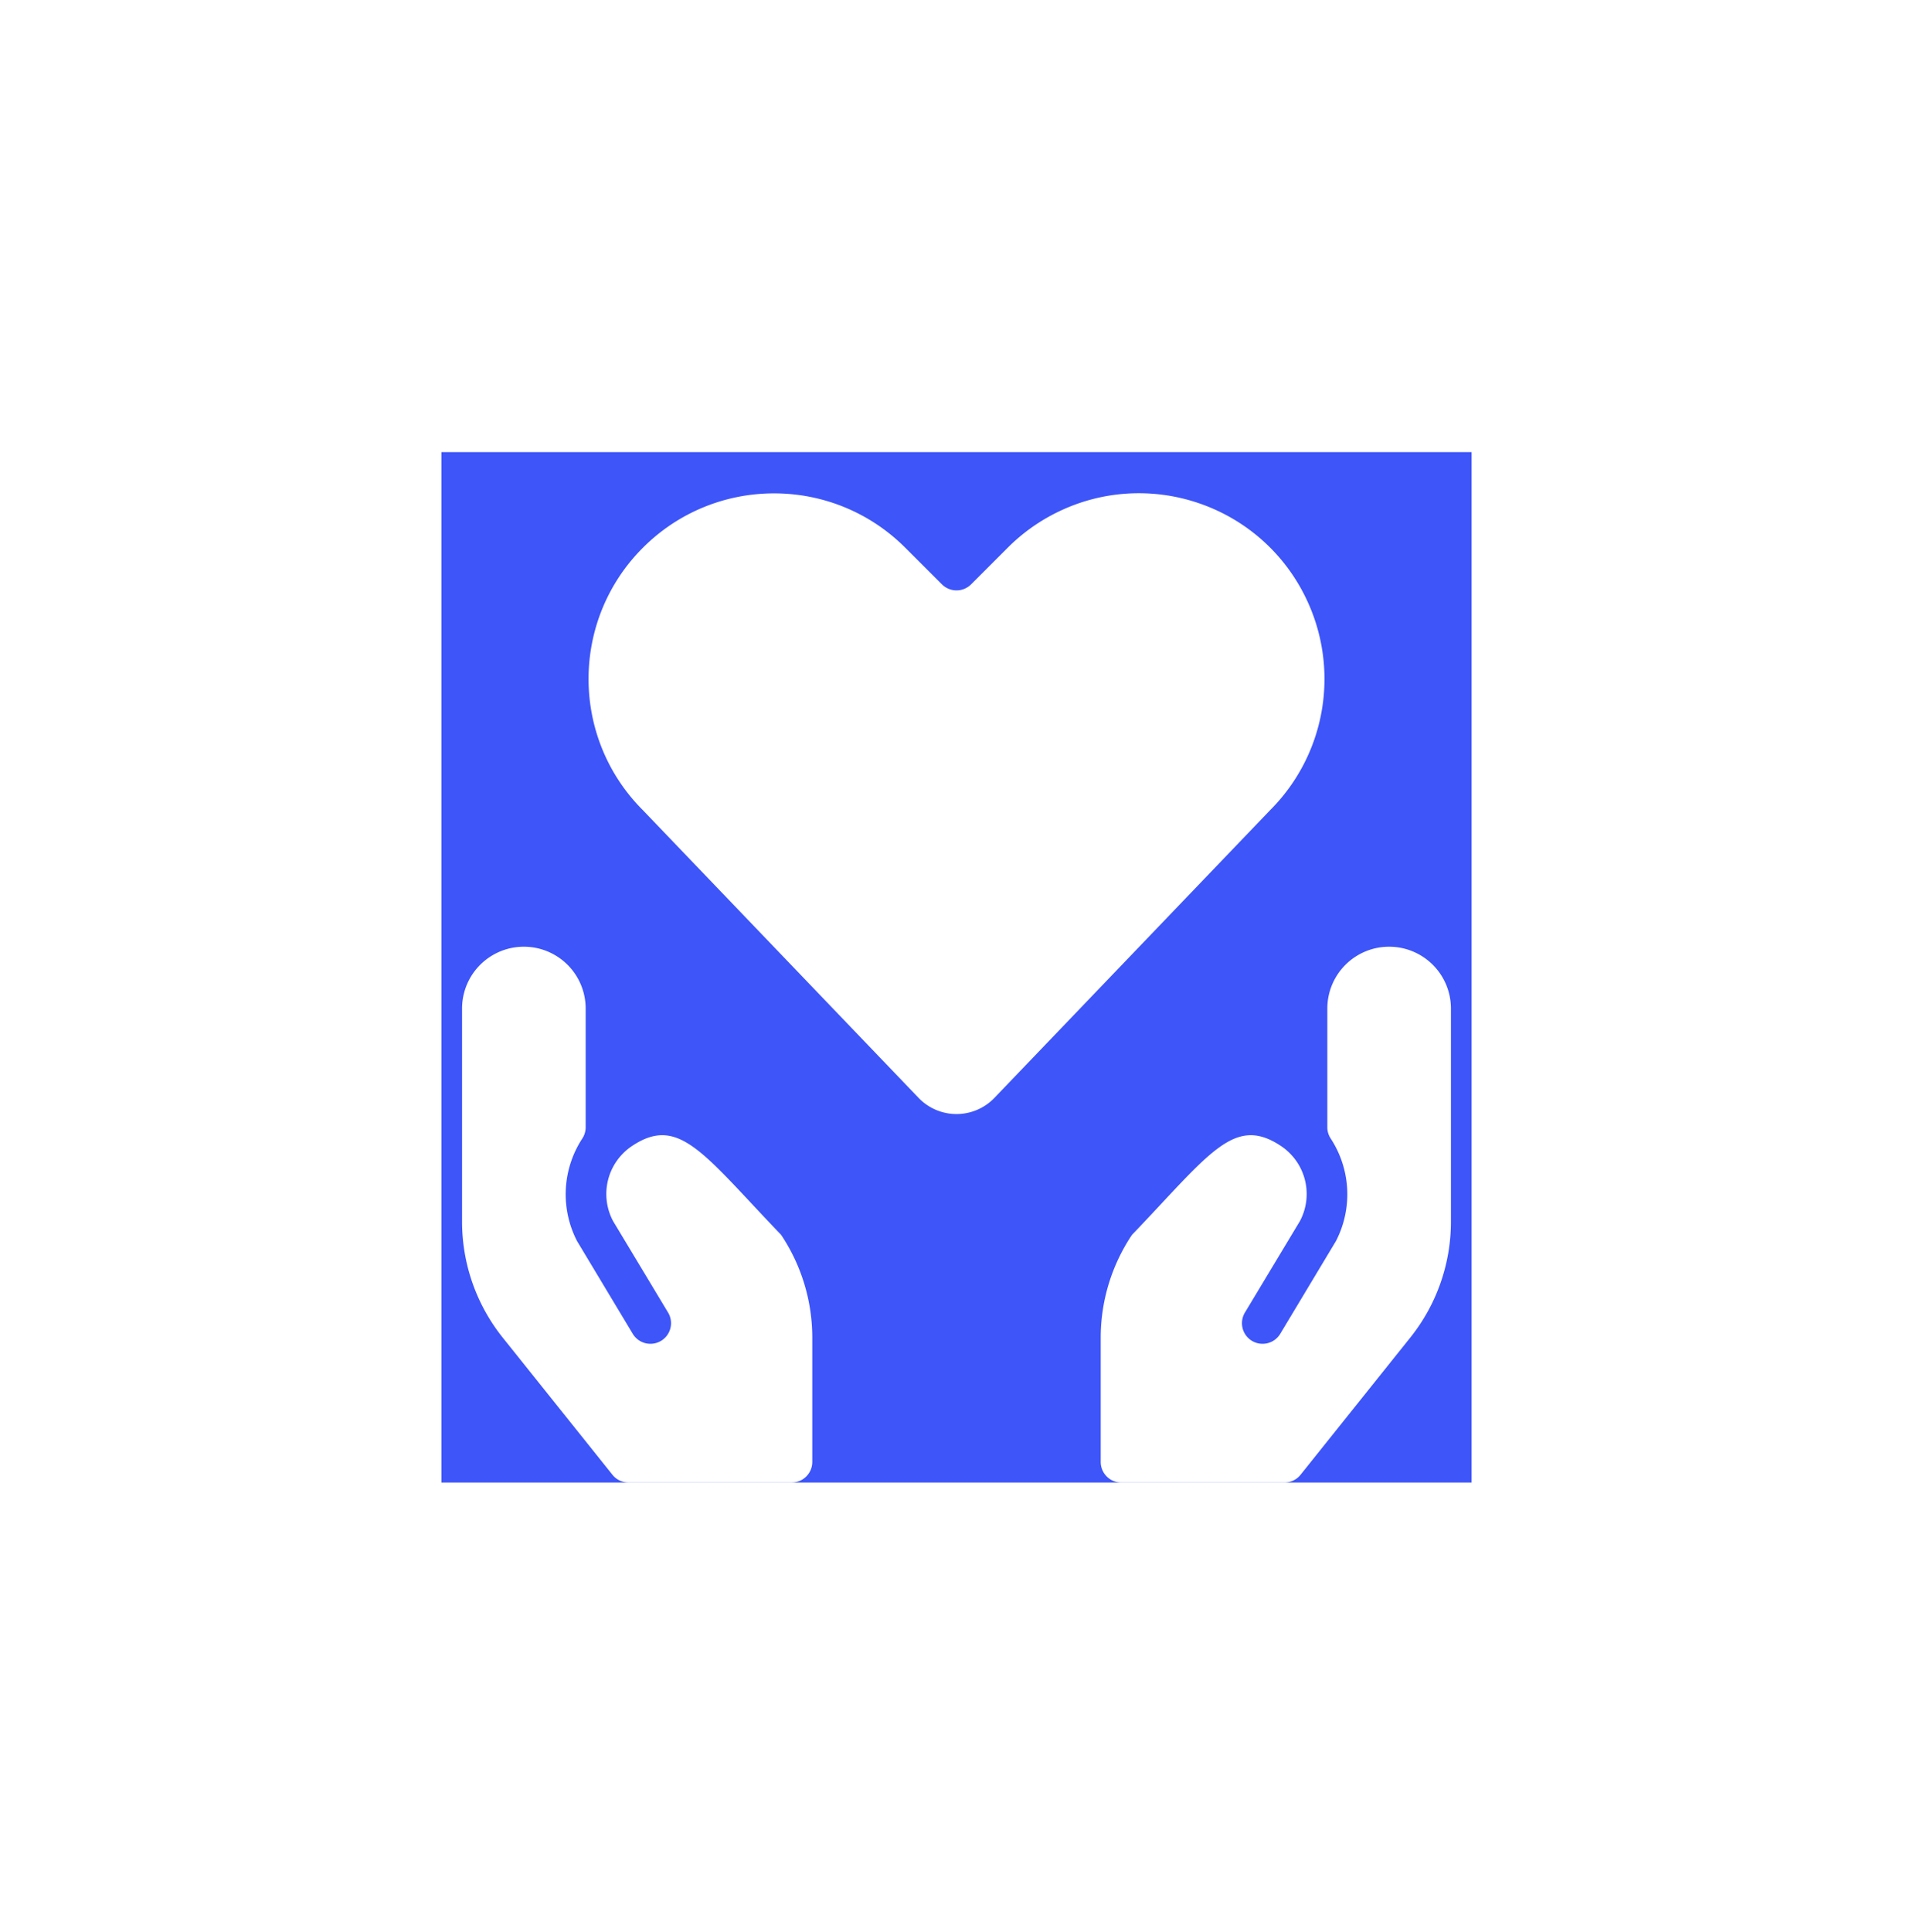 <svg width="104" height="105" fill="none" xmlns="http://www.w3.org/2000/svg"><g filter="url(#filter0_d)"><path fill="#3D55F9" d="M24 12h56v56H24z"/><path d="M70.94 19.817c-2.486-4.982-8.539-7.005-13.52-4.52a10.077 10.077 0 00-2.636 1.9l-1.991 1.99a1.12 1.12 0 01-1.584 0l-1.993-1.99c-3.94-3.94-10.326-3.94-14.265 0-3.939 3.938-3.939 10.325 0 14.264l14.986 15.633a2.858 2.858 0 004.126 0L69.049 31.46a10.08 10.08 0 001.89-11.643zM34.358 49.712a3.136 3.136 0 00-1.026 4.084l2.988 4.966a1.12 1.12 0 11-1.92 1.156l-3.028-5.04a5.538 5.538 0 01.28-5.566 1.12 1.12 0 00.188-.619V42.24a3.36 3.36 0 00-6.72 0v11.585c0 2.29.78 4.511 2.21 6.299l5.966 7.455c.212.265.534.42.874.42h8.87a1.12 1.12 0 001.12-1.12v-6.742a10.062 10.062 0 00-1.696-5.6c-4.227-4.401-5.548-6.531-8.106-4.825zM75.52 38.88a3.36 3.36 0 00-3.36 3.36v6.453c0 .22.066.436.188.619a5.537 5.537 0 01.28 5.566l-3.028 5.04a1.12 1.12 0 11-1.92-1.156l2.988-4.966a3.136 3.136 0 00-1.026-4.084c-2.558-1.706-3.88.424-8.106 4.832a10.062 10.062 0 00-1.696 5.6v6.736c0 .618.502 1.12 1.12 1.12h8.87c.34 0 .662-.156.874-.421l5.967-7.457a10.08 10.08 0 002.209-6.3V42.24a3.36 3.36 0 00-3.36-3.36z" fill="#fff"/></g><defs><filter id="filter0_d" x="0" y=".571" width="104" height="104" filterUnits="userSpaceOnUse" color-interpolation-filters="sRGB"><feFlood flood-opacity="0" result="BackgroundImageFix"/><feColorMatrix in="SourceAlpha" values="0 0 0 0 0 0 0 0 0 0 0 0 0 0 0 0 0 0 127 0" result="hardAlpha"/><feOffset dy="12.571"/><feGaussianBlur stdDeviation="12"/><feColorMatrix values="0 0 0 0 0.239 0 0 0 0 0.333 0 0 0 0 0.976 0 0 0 0.2 0"/><feBlend in2="BackgroundImageFix" result="effect1_dropShadow"/><feBlend in="SourceGraphic" in2="effect1_dropShadow" result="shape"/></filter></defs></svg>